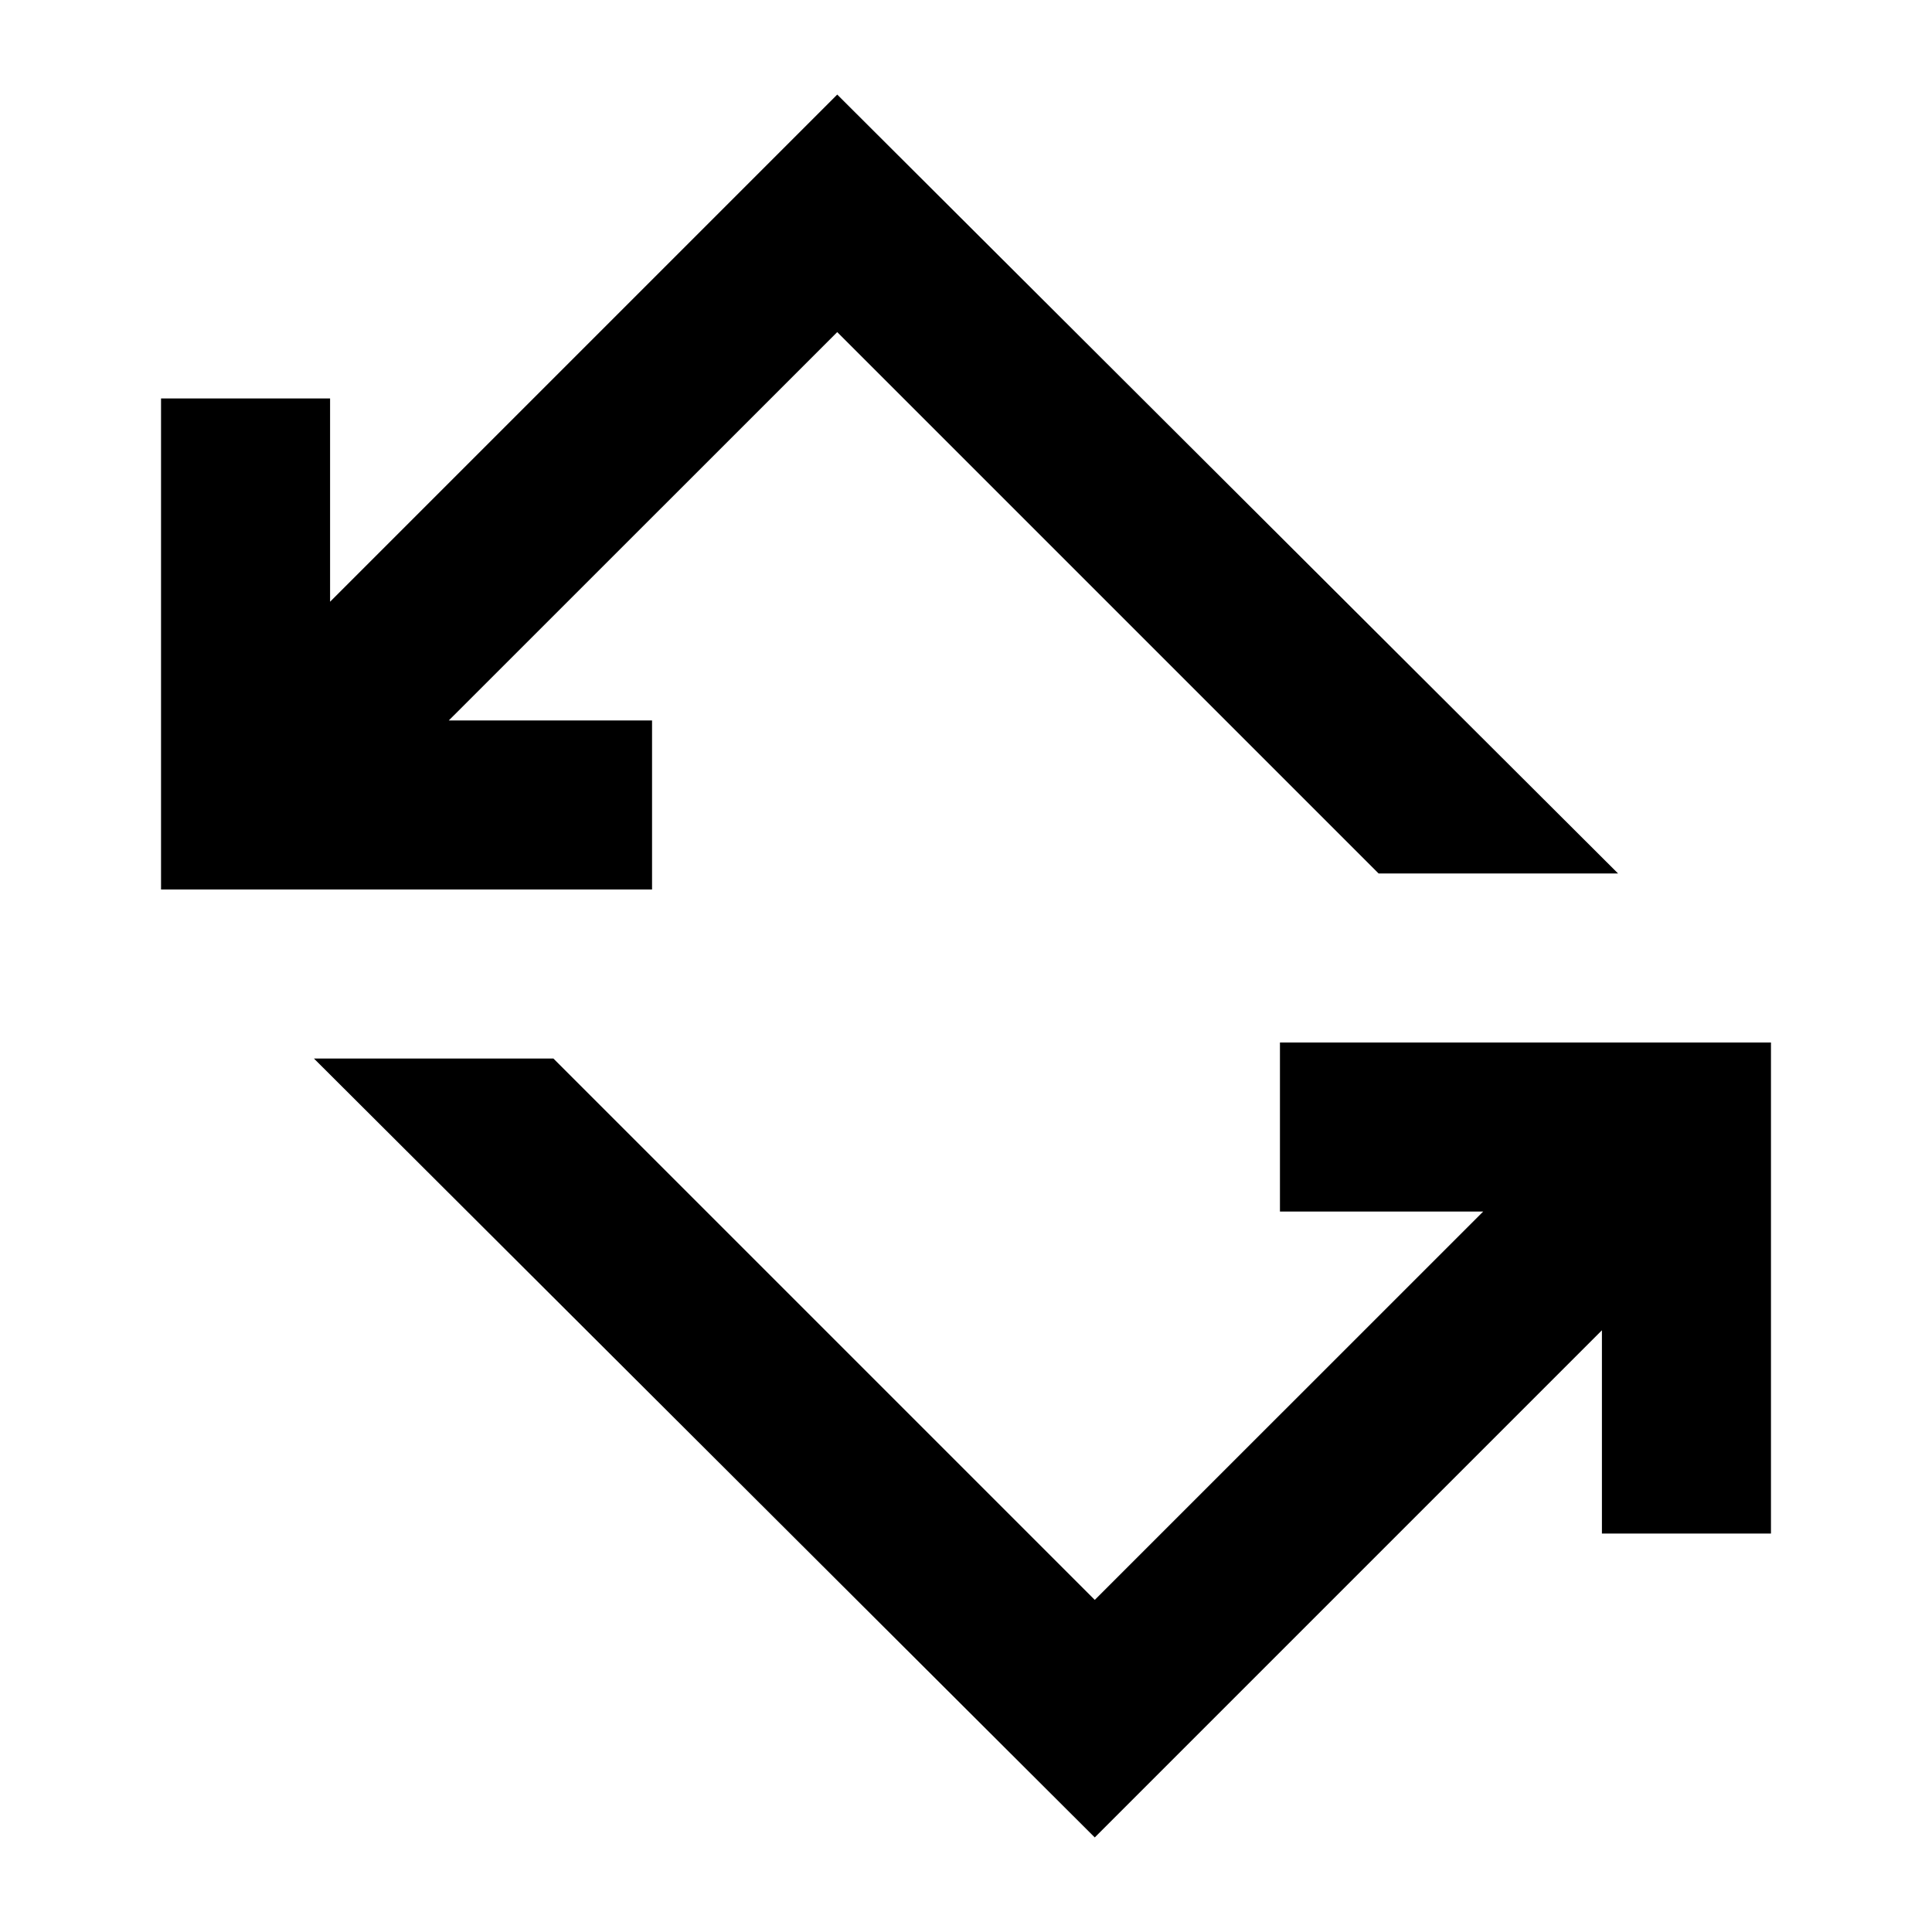 <svg xmlns="http://www.w3.org/2000/svg" height="20" width="20"><path d="M11.333 19.021 3.25 10.958h2.479l5.604 5.604 4.021-4.02H13.25v-1.75h5.083v5.083h-1.75v-2.104ZM1.667 9.208V4.125h1.75v2.104l5.25-5.25 8.083 8.063h-2.479L8.667 3.438l-4.021 4.02H6.75v1.75Z"/></svg>